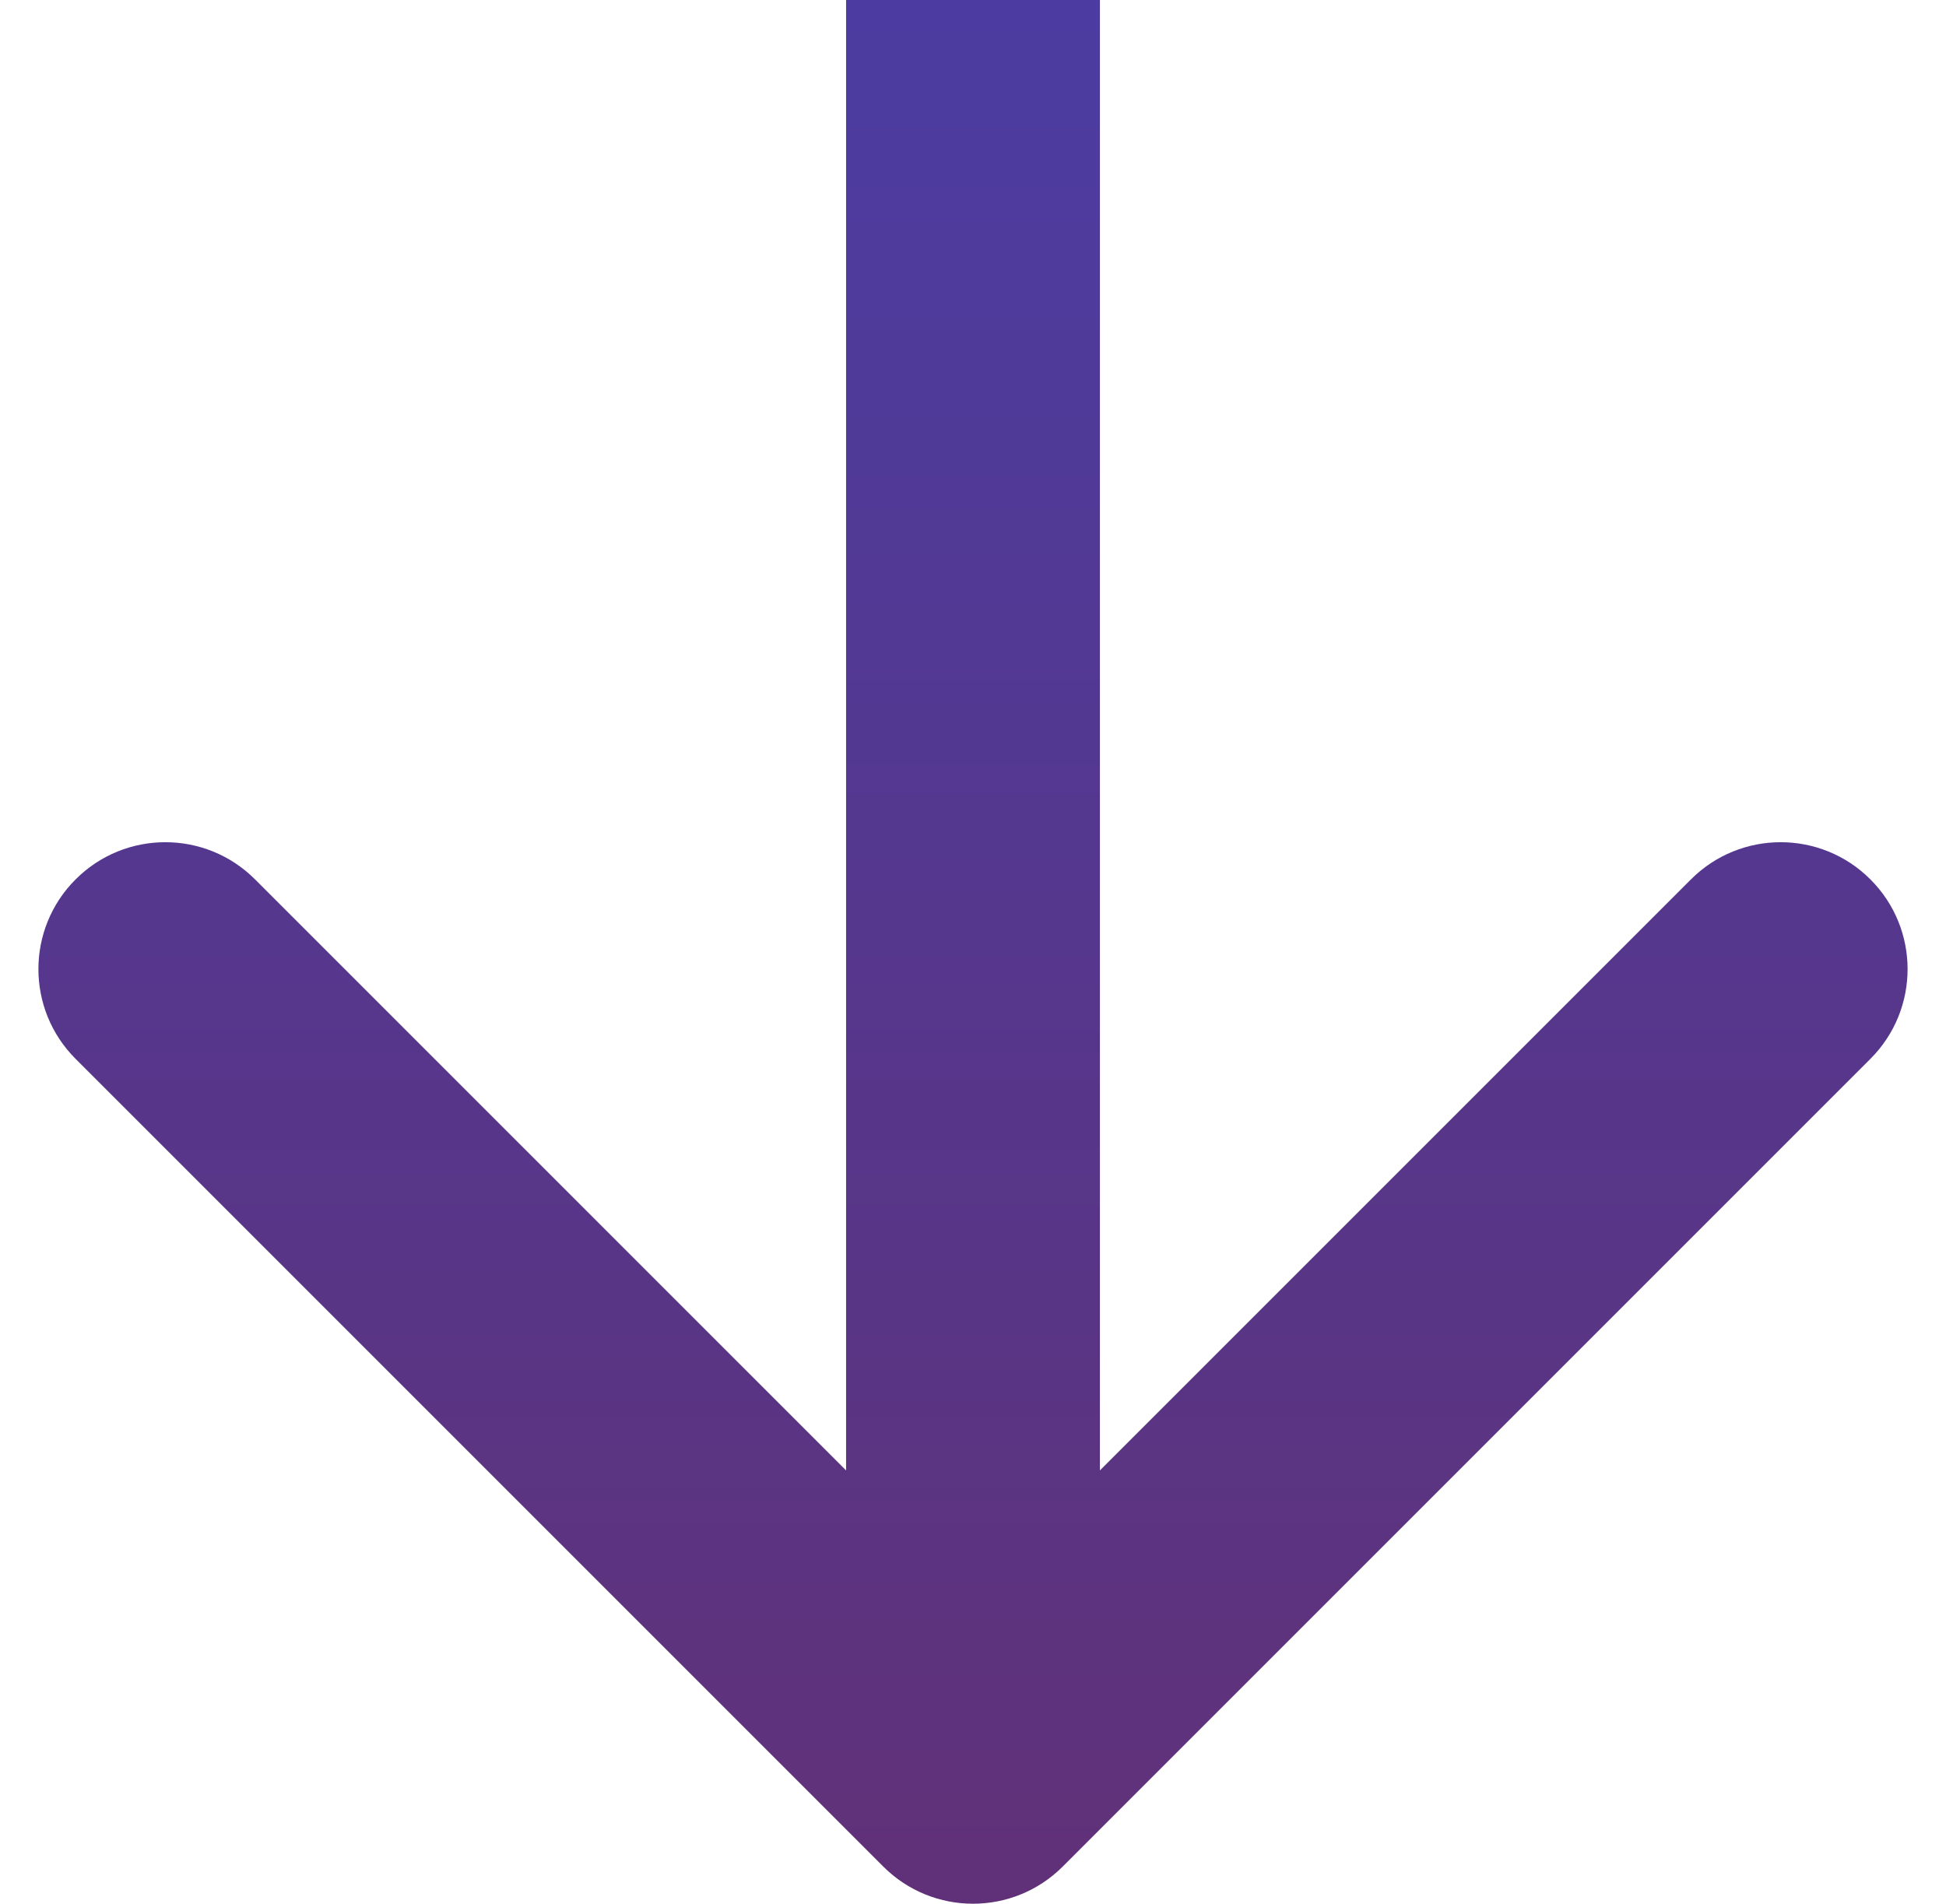 <svg width="46" height="45" viewBox="0 0 46 45" fill="none" xmlns="http://www.w3.org/2000/svg">
<path d="M20.879 44.121C22.05 45.293 23.95 45.293 25.121 44.121L44.213 25.029C45.385 23.858 45.385 21.958 44.213 20.787C43.042 19.615 41.142 19.615 39.971 20.787L23 37.757L6.029 20.787C4.858 19.615 2.958 19.615 1.787 20.787C0.615 21.958 0.615 23.858 1.787 25.029L20.879 44.121ZM20 0L20 42H26L26 0L20 0Z" fill="url(#paint0_linear_6934_4288)"/>
<defs>
<linearGradient id="paint0_linear_6934_4288" x1="23" y1="-85.355" x2="23" y2="52.161" gradientUnits="userSpaceOnUse">
<stop stop-color="#2651ED"/>
<stop offset="0.843" stop-color="#593586"/>
<stop offset="1" stop-color="#642F71"/>
</linearGradient>
</defs>
</svg>
